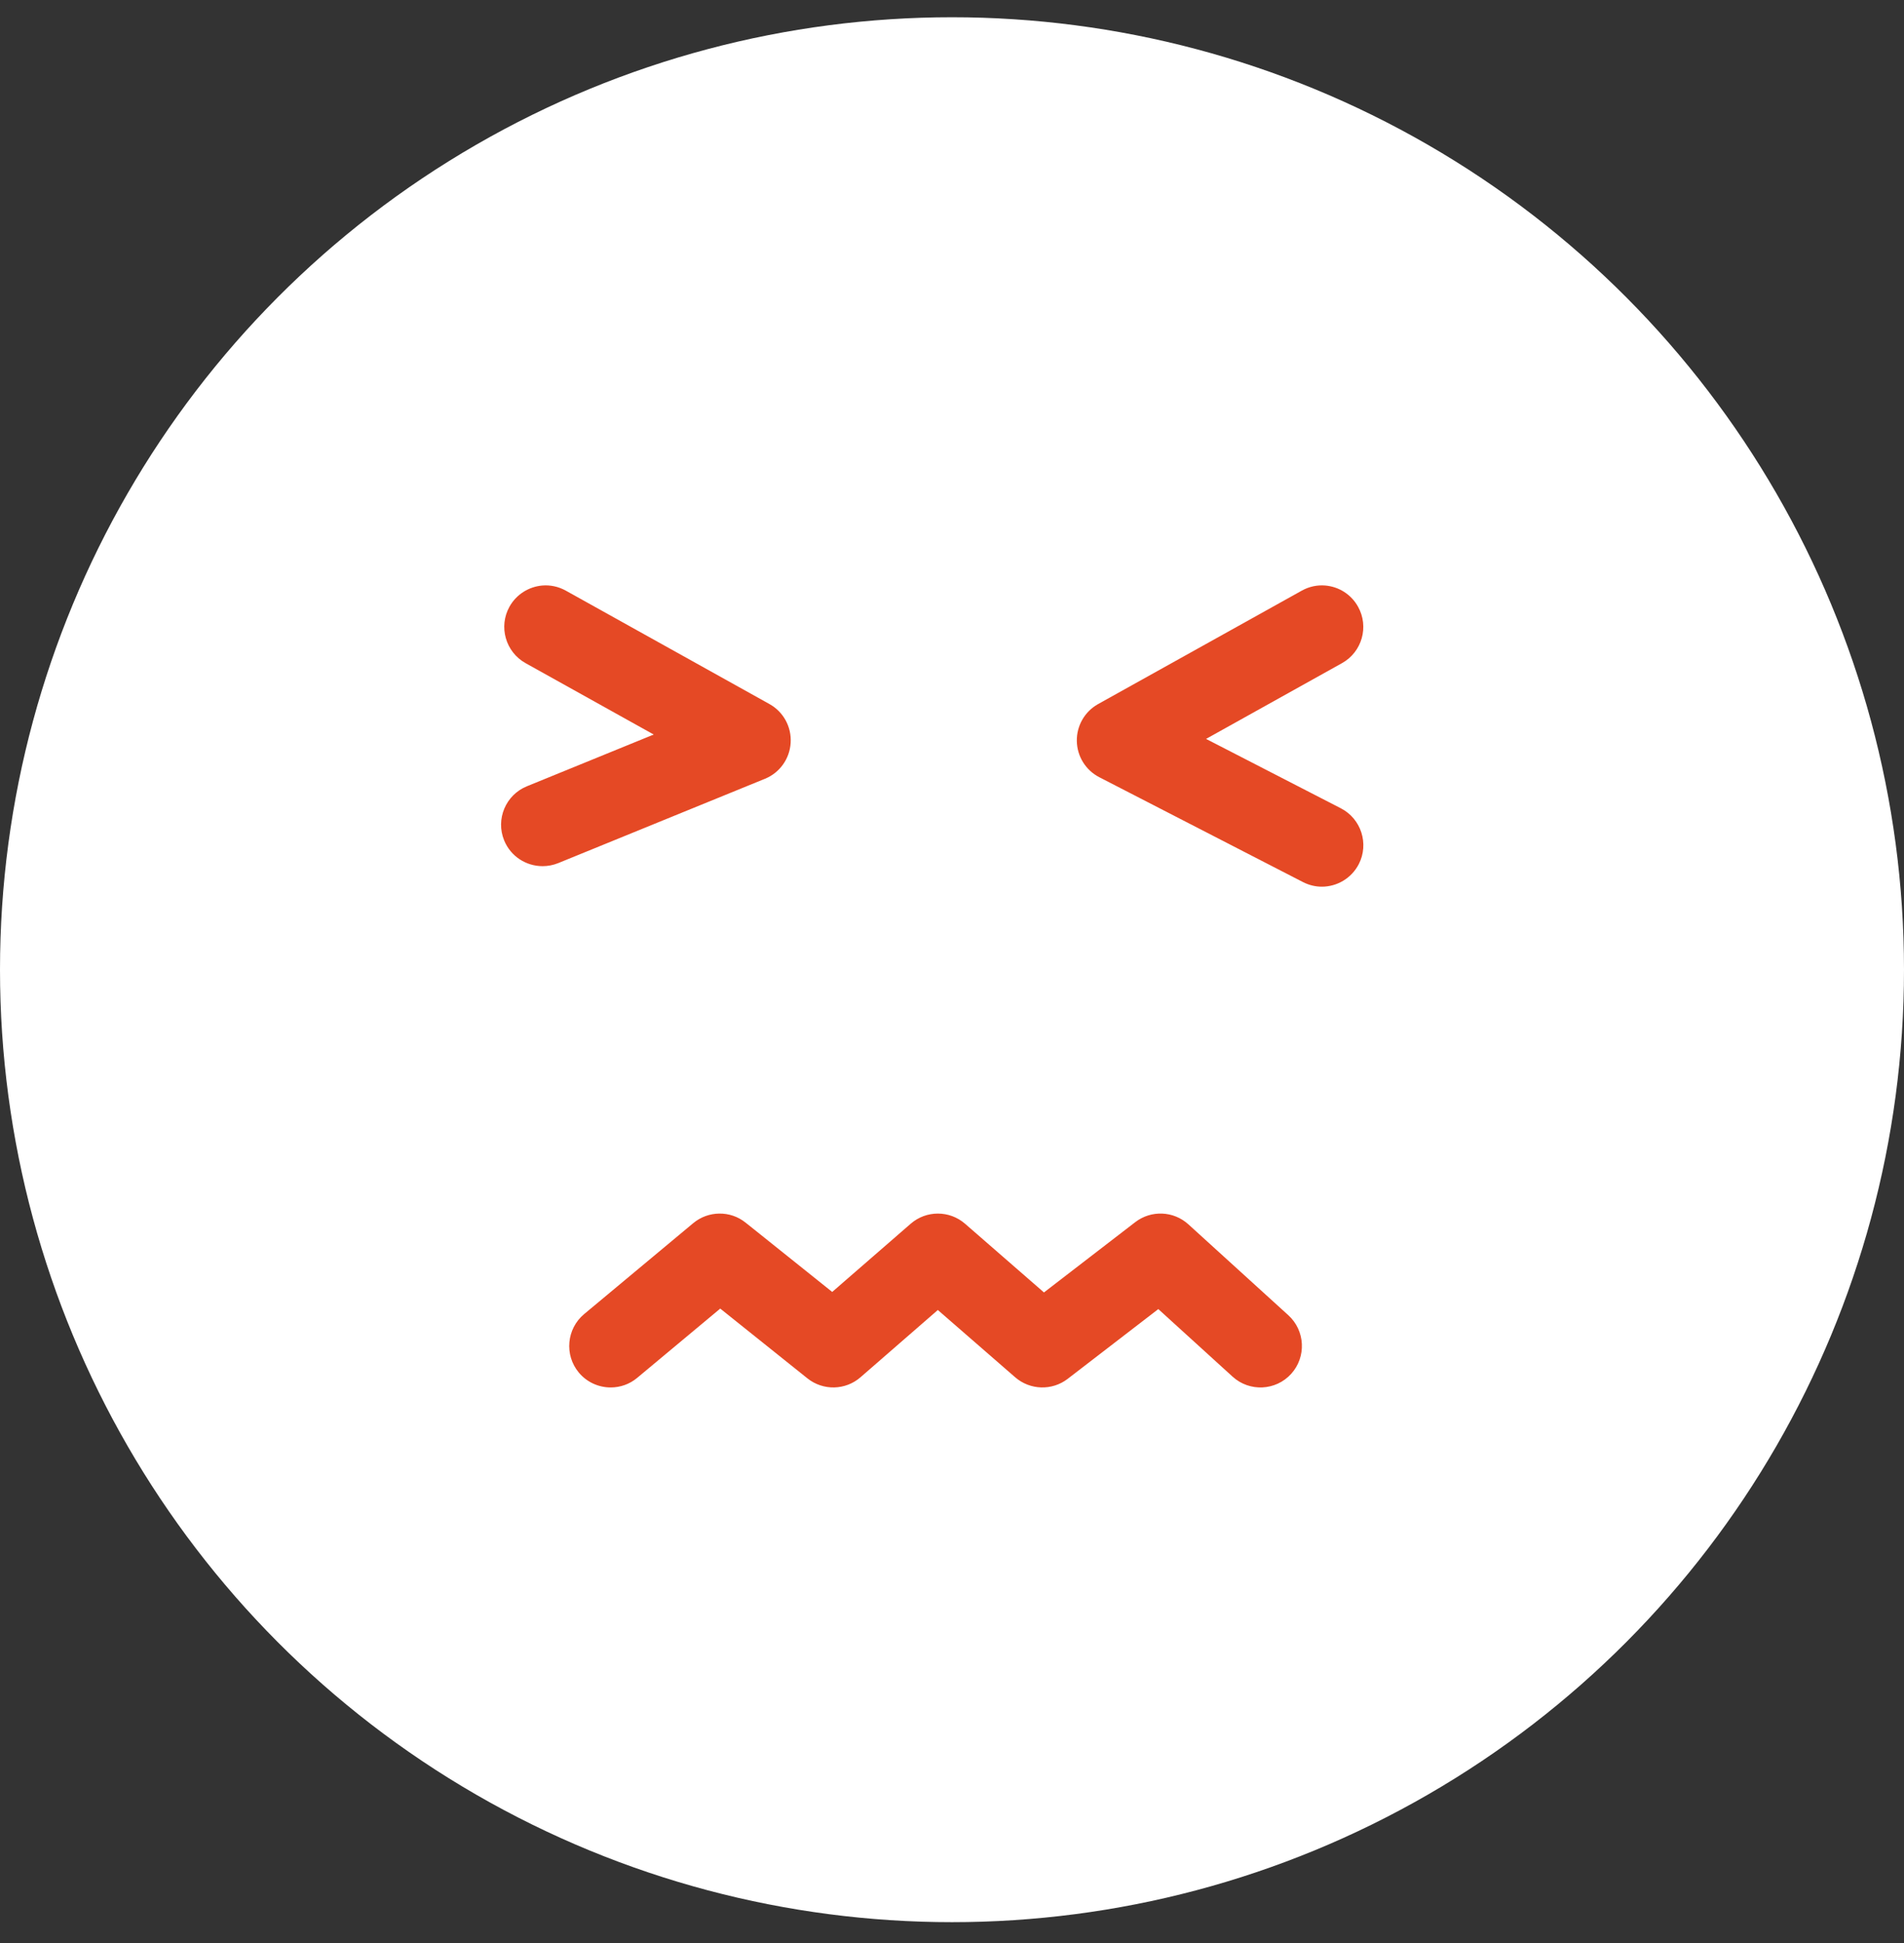 <svg width="50" height="51" viewBox="0 0 50 51" fill="none" xmlns="http://www.w3.org/2000/svg">
<rect x="0" y="0" width="50" height="51" fill="#333333" stroke="none"/>
<circle cx="25" cy="25.453" r="25" fill="white"/>
<path fill-rule="evenodd" clip-rule="evenodd" d="M14.238 15.369C13.89 15.4 13.562 15.597 13.379 15.925C13.087 16.45 13.277 17.113 13.801 17.406L17.167 19.28L13.835 20.639C13.28 20.866 13.012 21.501 13.239 22.058C13.411 22.48 13.818 22.735 14.248 22.735C14.384 22.735 14.523 22.71 14.657 22.656L20.089 20.441C20.477 20.283 20.739 19.915 20.763 19.497C20.789 19.079 20.573 18.684 20.208 18.481L14.86 15.504C14.663 15.394 14.447 15.351 14.238 15.369ZM34.805 15.369C34.596 15.351 34.38 15.394 34.184 15.504L28.836 18.481C28.486 18.676 28.271 19.049 28.278 19.45C28.284 19.852 28.511 20.216 28.867 20.4L34.215 23.152C34.375 23.234 34.544 23.274 34.712 23.274C35.107 23.274 35.488 23.057 35.682 22.683C35.957 22.148 35.745 21.491 35.211 21.216L31.672 19.395L35.242 17.406C35.768 17.113 35.956 16.45 35.663 15.925C35.48 15.596 35.153 15.399 34.805 15.369ZM18.89 31.854C18.646 31.856 18.402 31.941 18.204 32.106L15.34 34.492C14.879 34.877 14.815 35.565 15.2 36.027C15.415 36.285 15.726 36.418 16.037 36.418C16.283 36.418 16.53 36.336 16.733 36.166L18.914 34.348L21.204 36.18C21.615 36.508 22.202 36.495 22.598 36.15L24.628 34.385L26.658 36.15C27.049 36.49 27.626 36.508 28.037 36.193L30.418 34.361L32.369 36.135C32.813 36.539 33.501 36.507 33.906 36.062C34.31 35.617 34.277 34.928 33.833 34.523L31.208 32.137C30.818 31.782 30.23 31.758 29.812 32.079L27.415 33.924L25.343 32.121C24.933 31.765 24.324 31.765 23.915 32.121L21.854 33.911L19.58 32.092C19.379 31.93 19.134 31.851 18.89 31.854Z" fill="#E54925" />
</svg>
